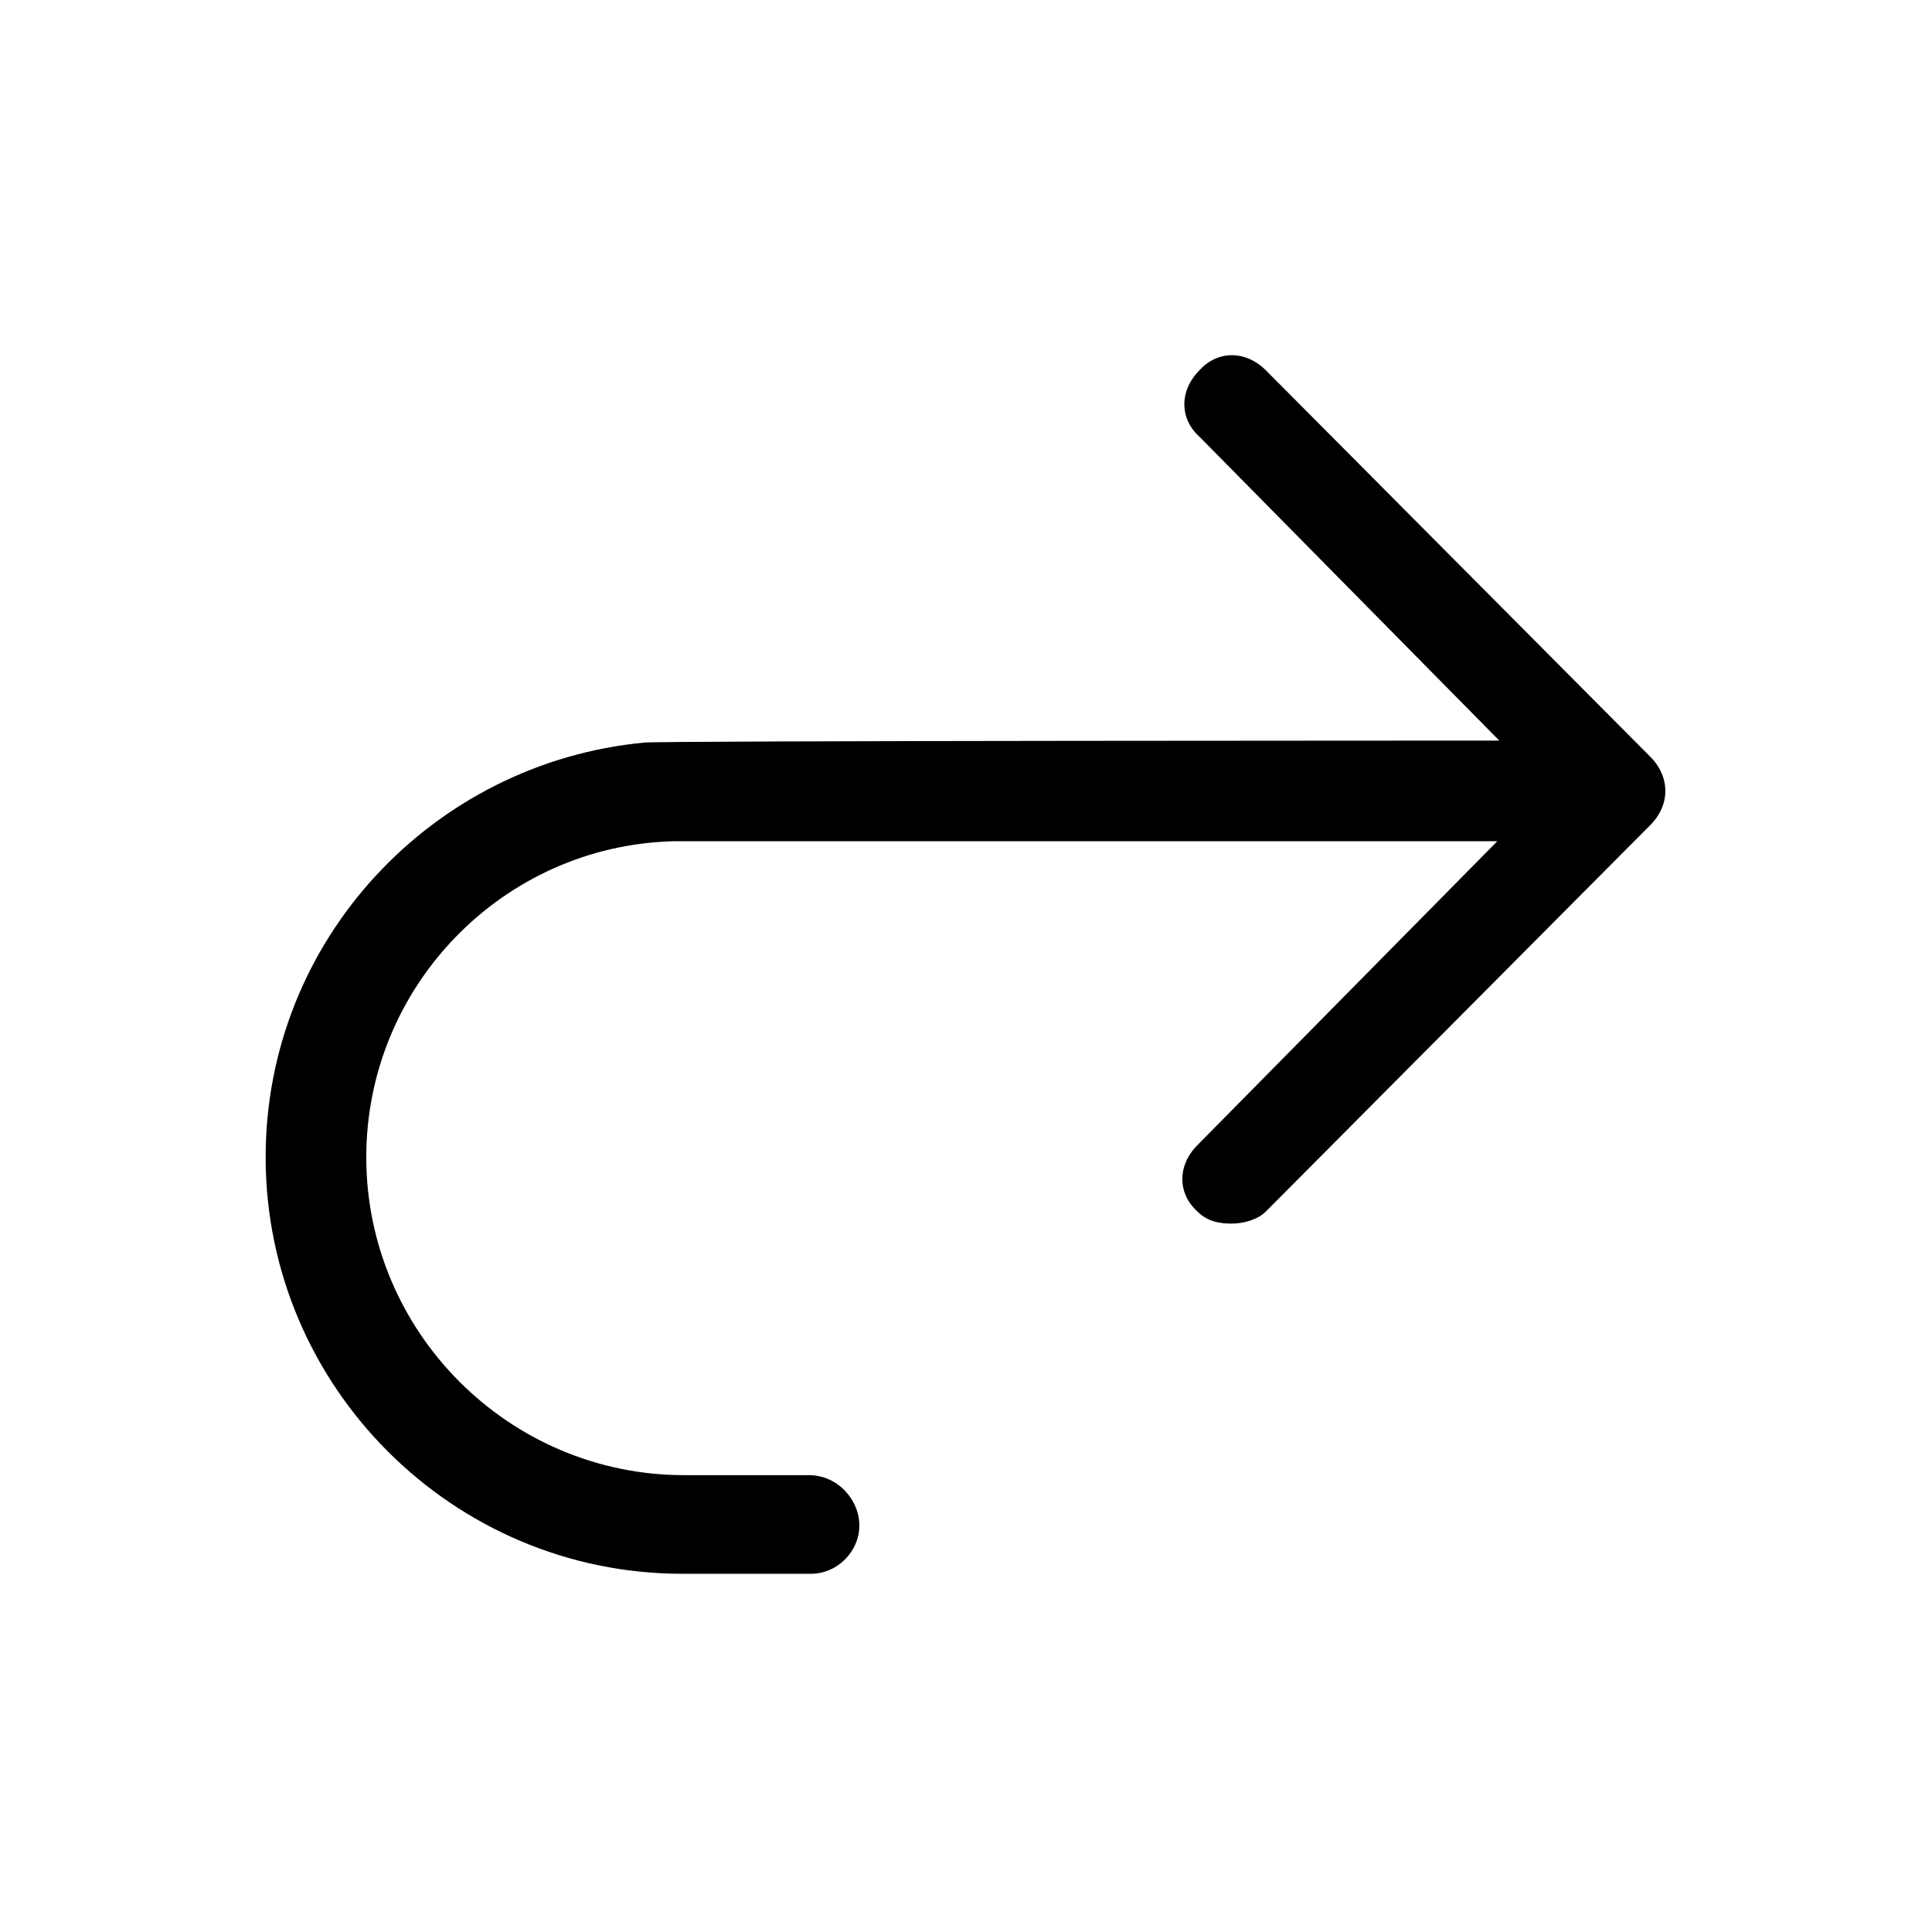 <?xml version="1.0" encoding="utf-8"?>
<!-- Generator: Adobe Illustrator 26.4.1, SVG Export Plug-In . SVG Version: 6.00 Build 0)  -->
<svg version="1.1" id="Artboard" xmlns="http://www.w3.org/2000/svg" xmlns:xlink="http://www.w3.org/1999/xlink" x="0px" y="0px"
	 viewBox="0 0 96 96" style="enable-background:new 0 0 96 96;" xml:space="preserve">
<path d="M82,37.6L62.9,18.4c-1-1-2.4-1-3.3,0c-1,1-1,2.4,0,3.3l14.9,15.1c0,0-42.2,0-42.5,0.1c-10.5,1-18.8,9.8-18.8,20.6
	c0,11.4,9.3,20.7,20.7,20.7v0h6.4c1.3,0,2.4-1.1,2.4-2.4s-1.1-2.5-2.5-2.5H34c-8.7,0-15.8-7.1-15.8-15.8C18.2,49,25,42,33.5,41.8
	h40.9L59.5,56.9c-1,1-1,2.4,0,3.3c0.5,0.5,1.1,0.6,1.7,0.6s1.3-0.2,1.7-0.6L82,41C83,40,83,38.6,82,37.6z"/>
</svg>
